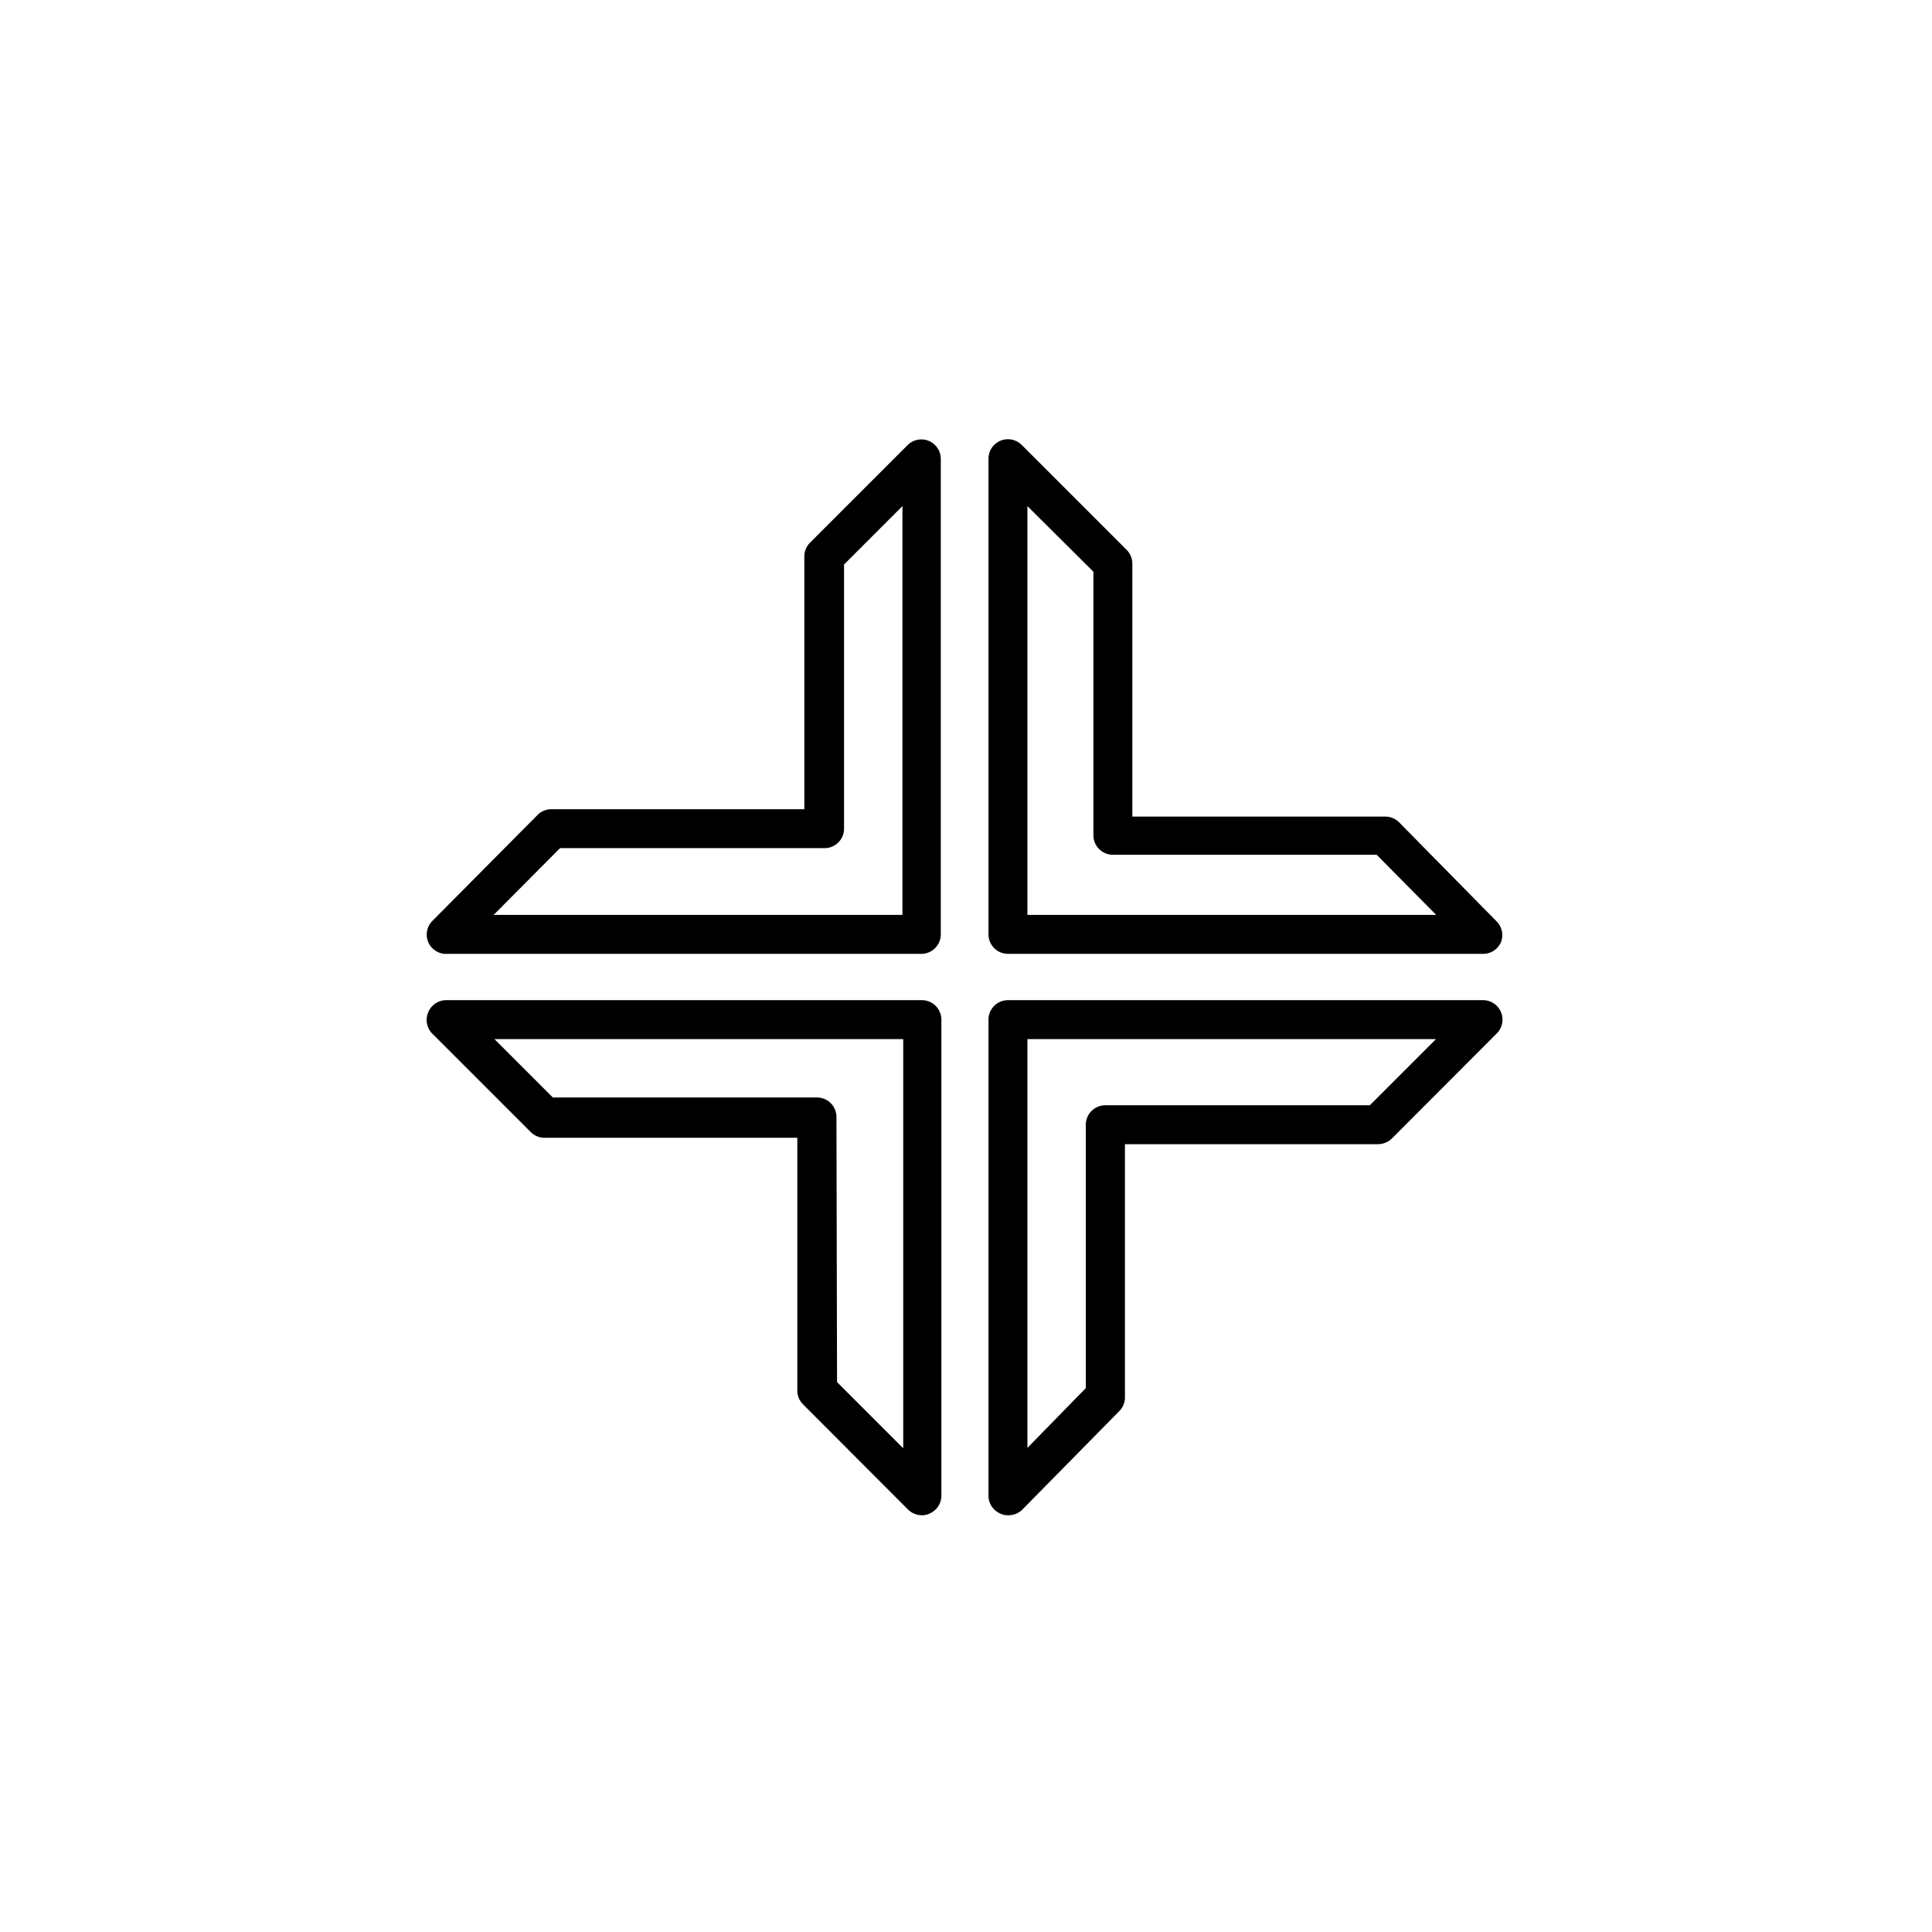 <svg class="triumph-svg-icon" xmlns="http://www.w3.org/2000/svg" width="1.38in" height="1.38in" viewBox="0 0 99.25 99.25">
  <defs>
    <style>
      .cls-1 {
        fill: #000000;
      }
    </style>
  </defs>
  <g>
    <path class="cls-1" d="M47.36,49H23A1,1,0,0,1,22,48.4a1,1,0,0,1,.21-1.09l5.4-5.44a1,1,0,0,1,.71-.3h13v-13a1,1,0,0,1,.3-.7l5-5a1,1,0,0,1,1.71.71V48A1,1,0,0,1,47.36,49Zm-22-2h21V26l-3,3V42.57a1,1,0,0,1-1,1H28.77Z"/>
    <path class="cls-1" d="M76.18,49H51.78a1,1,0,0,1-1-1V23.56a1,1,0,0,1,1.7-.71l5.4,5.4a1,1,0,0,1,.29.7v13h13a1,1,0,0,1,.71.3l5,5.08a1,1,0,0,1,.22,1.09A1,1,0,0,1,76.18,49Zm-23.4-2h21l-3.06-3.09H57.17a1,1,0,0,1-1-1V29.37L52.78,26Z"/>
    <path class="cls-1" d="M47.36,77.84a1,1,0,0,1-.71-.29l-5.39-5.4a1,1,0,0,1-.3-.7v-13l-13,0a1,1,0,0,1-.7-.3l-5-5A1,1,0,0,1,22,52a1,1,0,0,1,.92-.62H47.36a1,1,0,0,1,1,1V76.84a1,1,0,0,1-.62.92A.84.84,0,0,1,47.36,77.84ZM43,71l3.4,3.4V53.38h-21l3,3,13.57,0a1,1,0,0,1,1,1Z"/>
    <path class="cls-1" d="M51.78,77.84a.84.84,0,0,1-.38-.08,1,1,0,0,1-.62-.92V52.38a1,1,0,0,1,1-1h24.4a1,1,0,0,1,.93.62,1,1,0,0,1-.22,1.09l-5.39,5.4a1.05,1.05,0,0,1-.71.29h-13v13a1,1,0,0,1-.29.71l-5,5.08A1,1,0,0,1,51.78,77.84Zm1-24.46v21l3-3.07V57.78a1,1,0,0,1,1-1H70.37l3.4-3.4Zm4,18.37h0Z"/>
  </g>
</svg>
